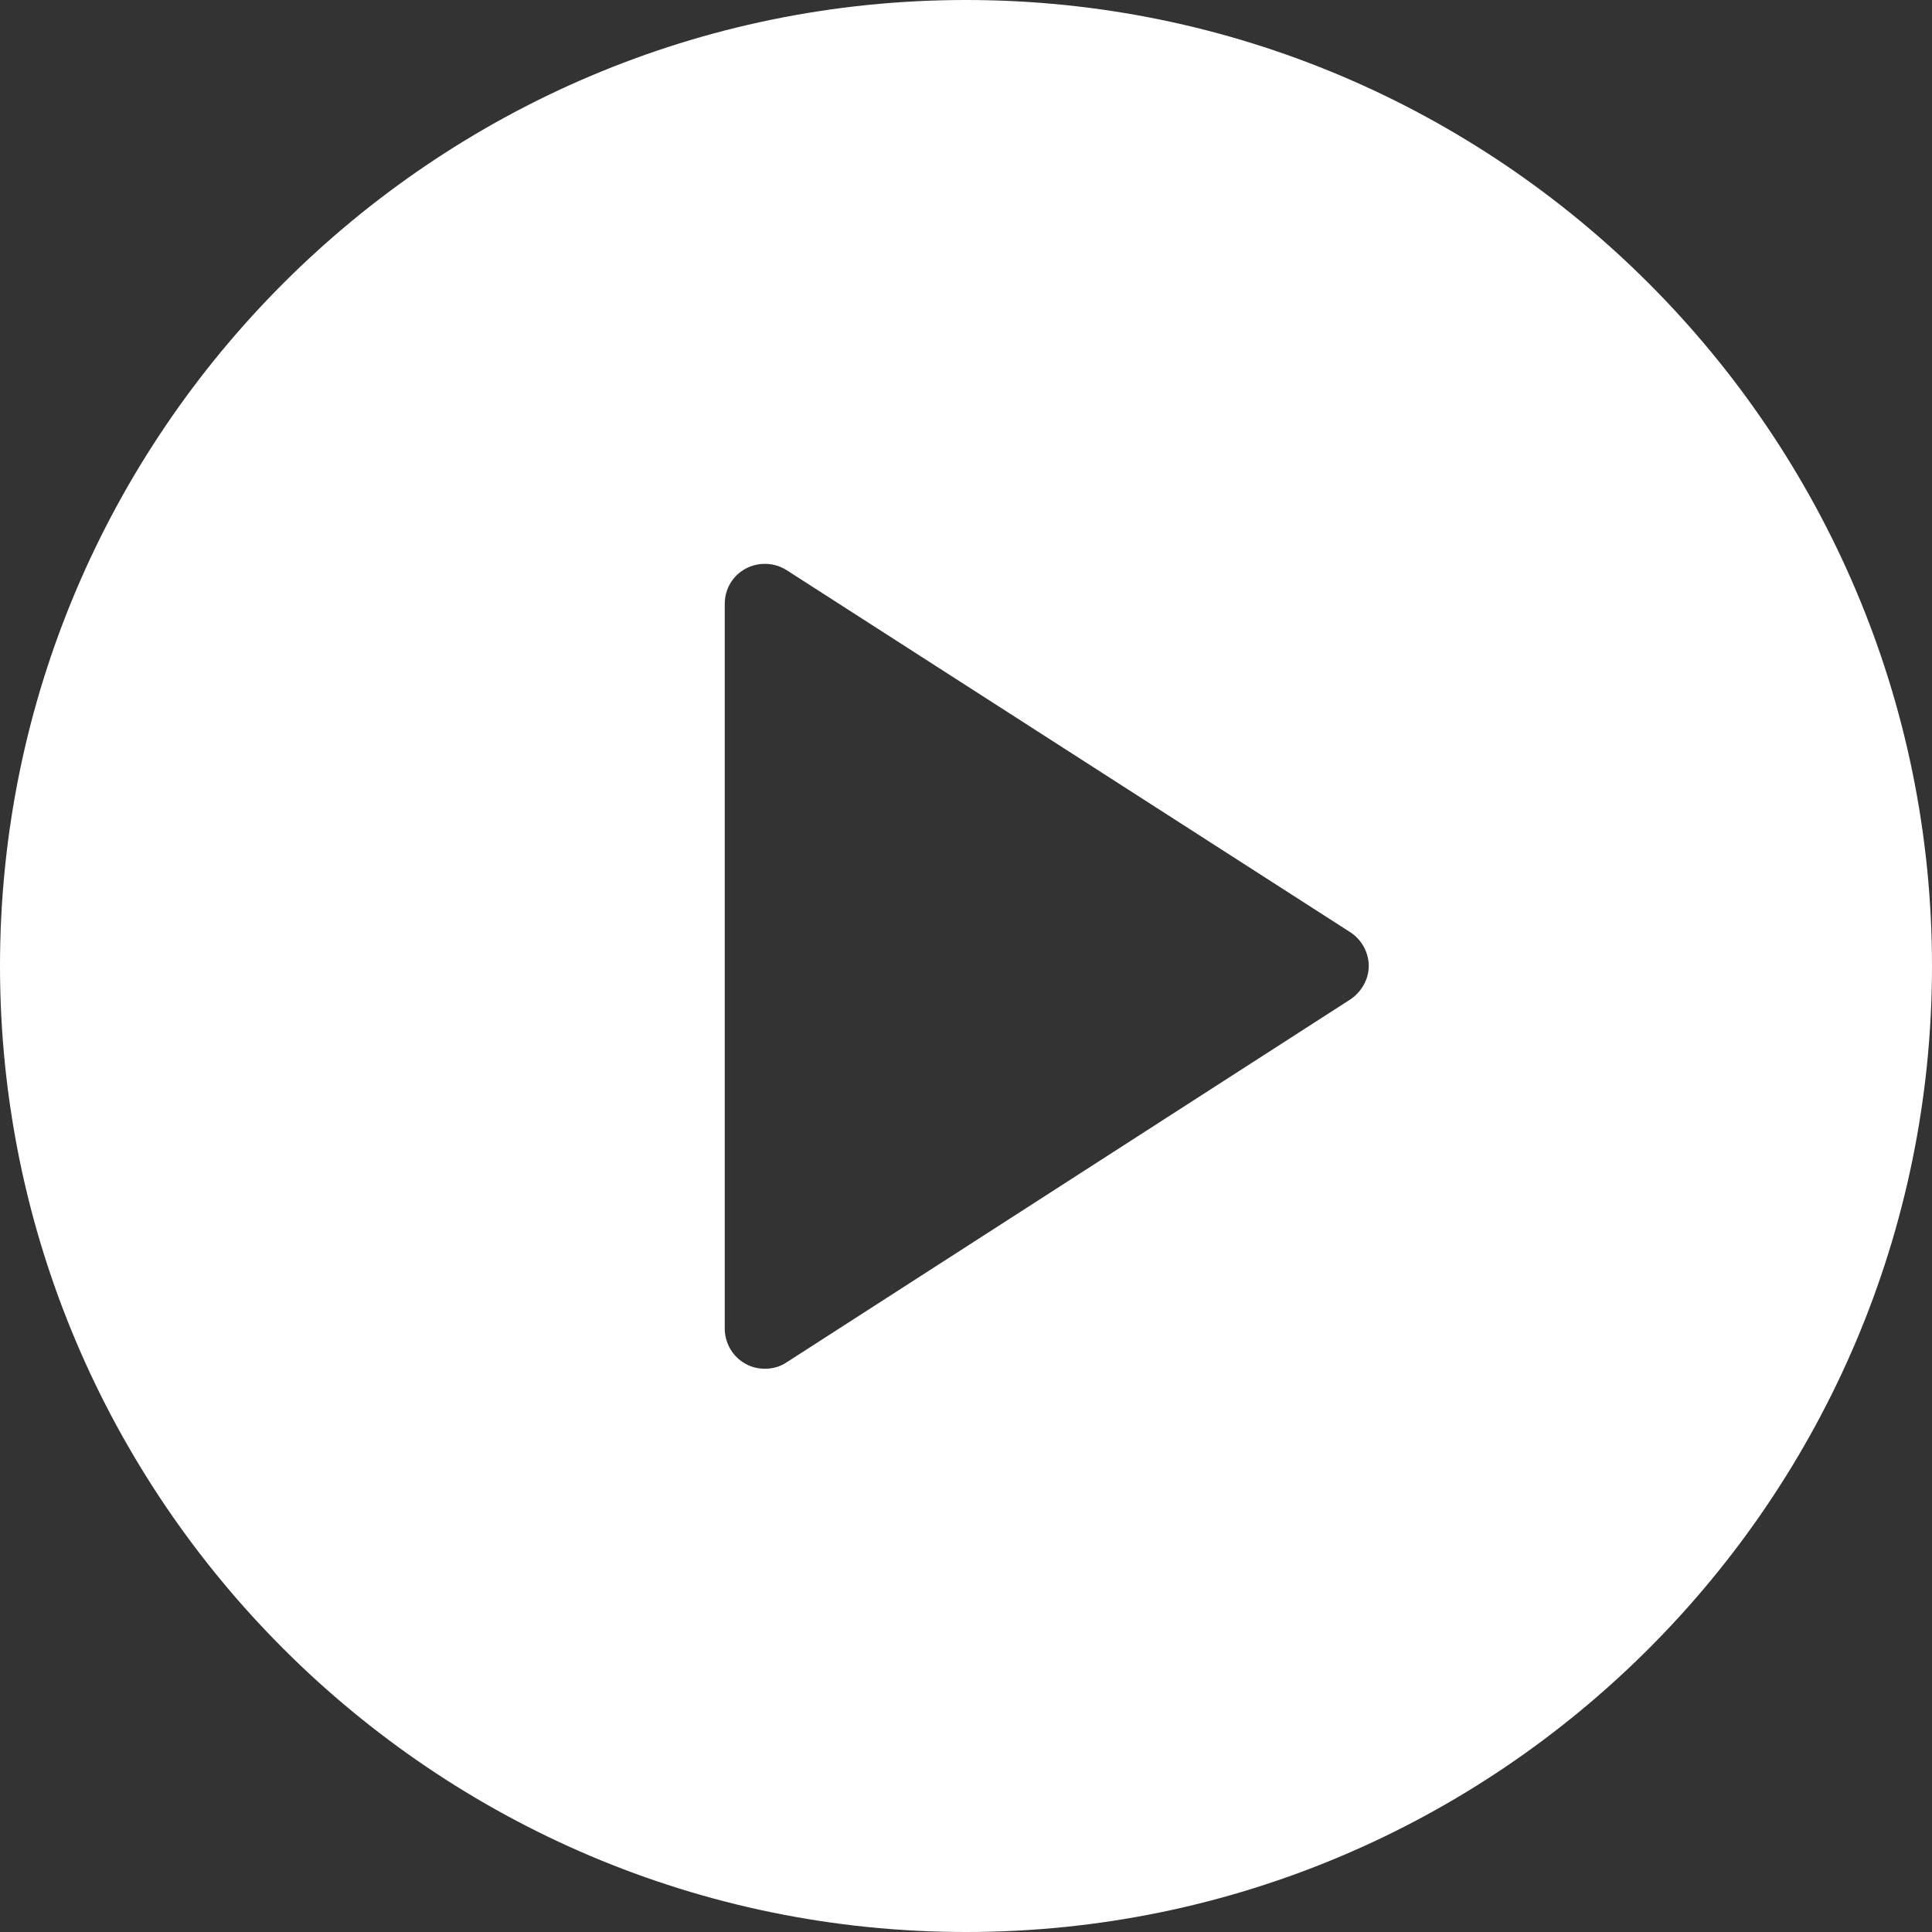 <?xml version="1.0" encoding="utf-8"?>
<!-- Generator: Adobe Illustrator 24.0.3, SVG Export Plug-In . SVG Version: 6.00 Build 0)  -->
<svg version="1.1" baseProfile="tiny" id="Layer_1" xmlns="http://www.w3.org/2000/svg" xmlns:xlink="http://www.w3.org/1999/xlink"
	 x="0px" y="0px" viewBox="0 0 39 39" xml:space="preserve">
<rect x="0" y="0" width="39" height="39" fill="#333333" stroke="none"/>
<path fill="#FFFFFF" d="M27.25,20.18L15.88,27.5c-0.13,0.09-0.29,0.13-0.44,0.13c-0.13,0-0.27-0.03-0.39-0.1
	c-0.26-0.14-0.42-0.42-0.42-0.71V12.19c0-0.3,0.16-0.57,0.42-0.71c0.26-0.14,0.58-0.13,0.83,0.03l11.38,7.31
	c0.23,0.15,0.37,0.41,0.37,0.68S27.48,20.03,27.25,20.18z M19.5,0C8.75,0,0,8.75,0,19.5C0,30.25,8.75,39,19.5,39
	C30.25,39,39,30.25,39,19.5C39,8.75,30.25,0,19.5,0z"/>
</svg>
